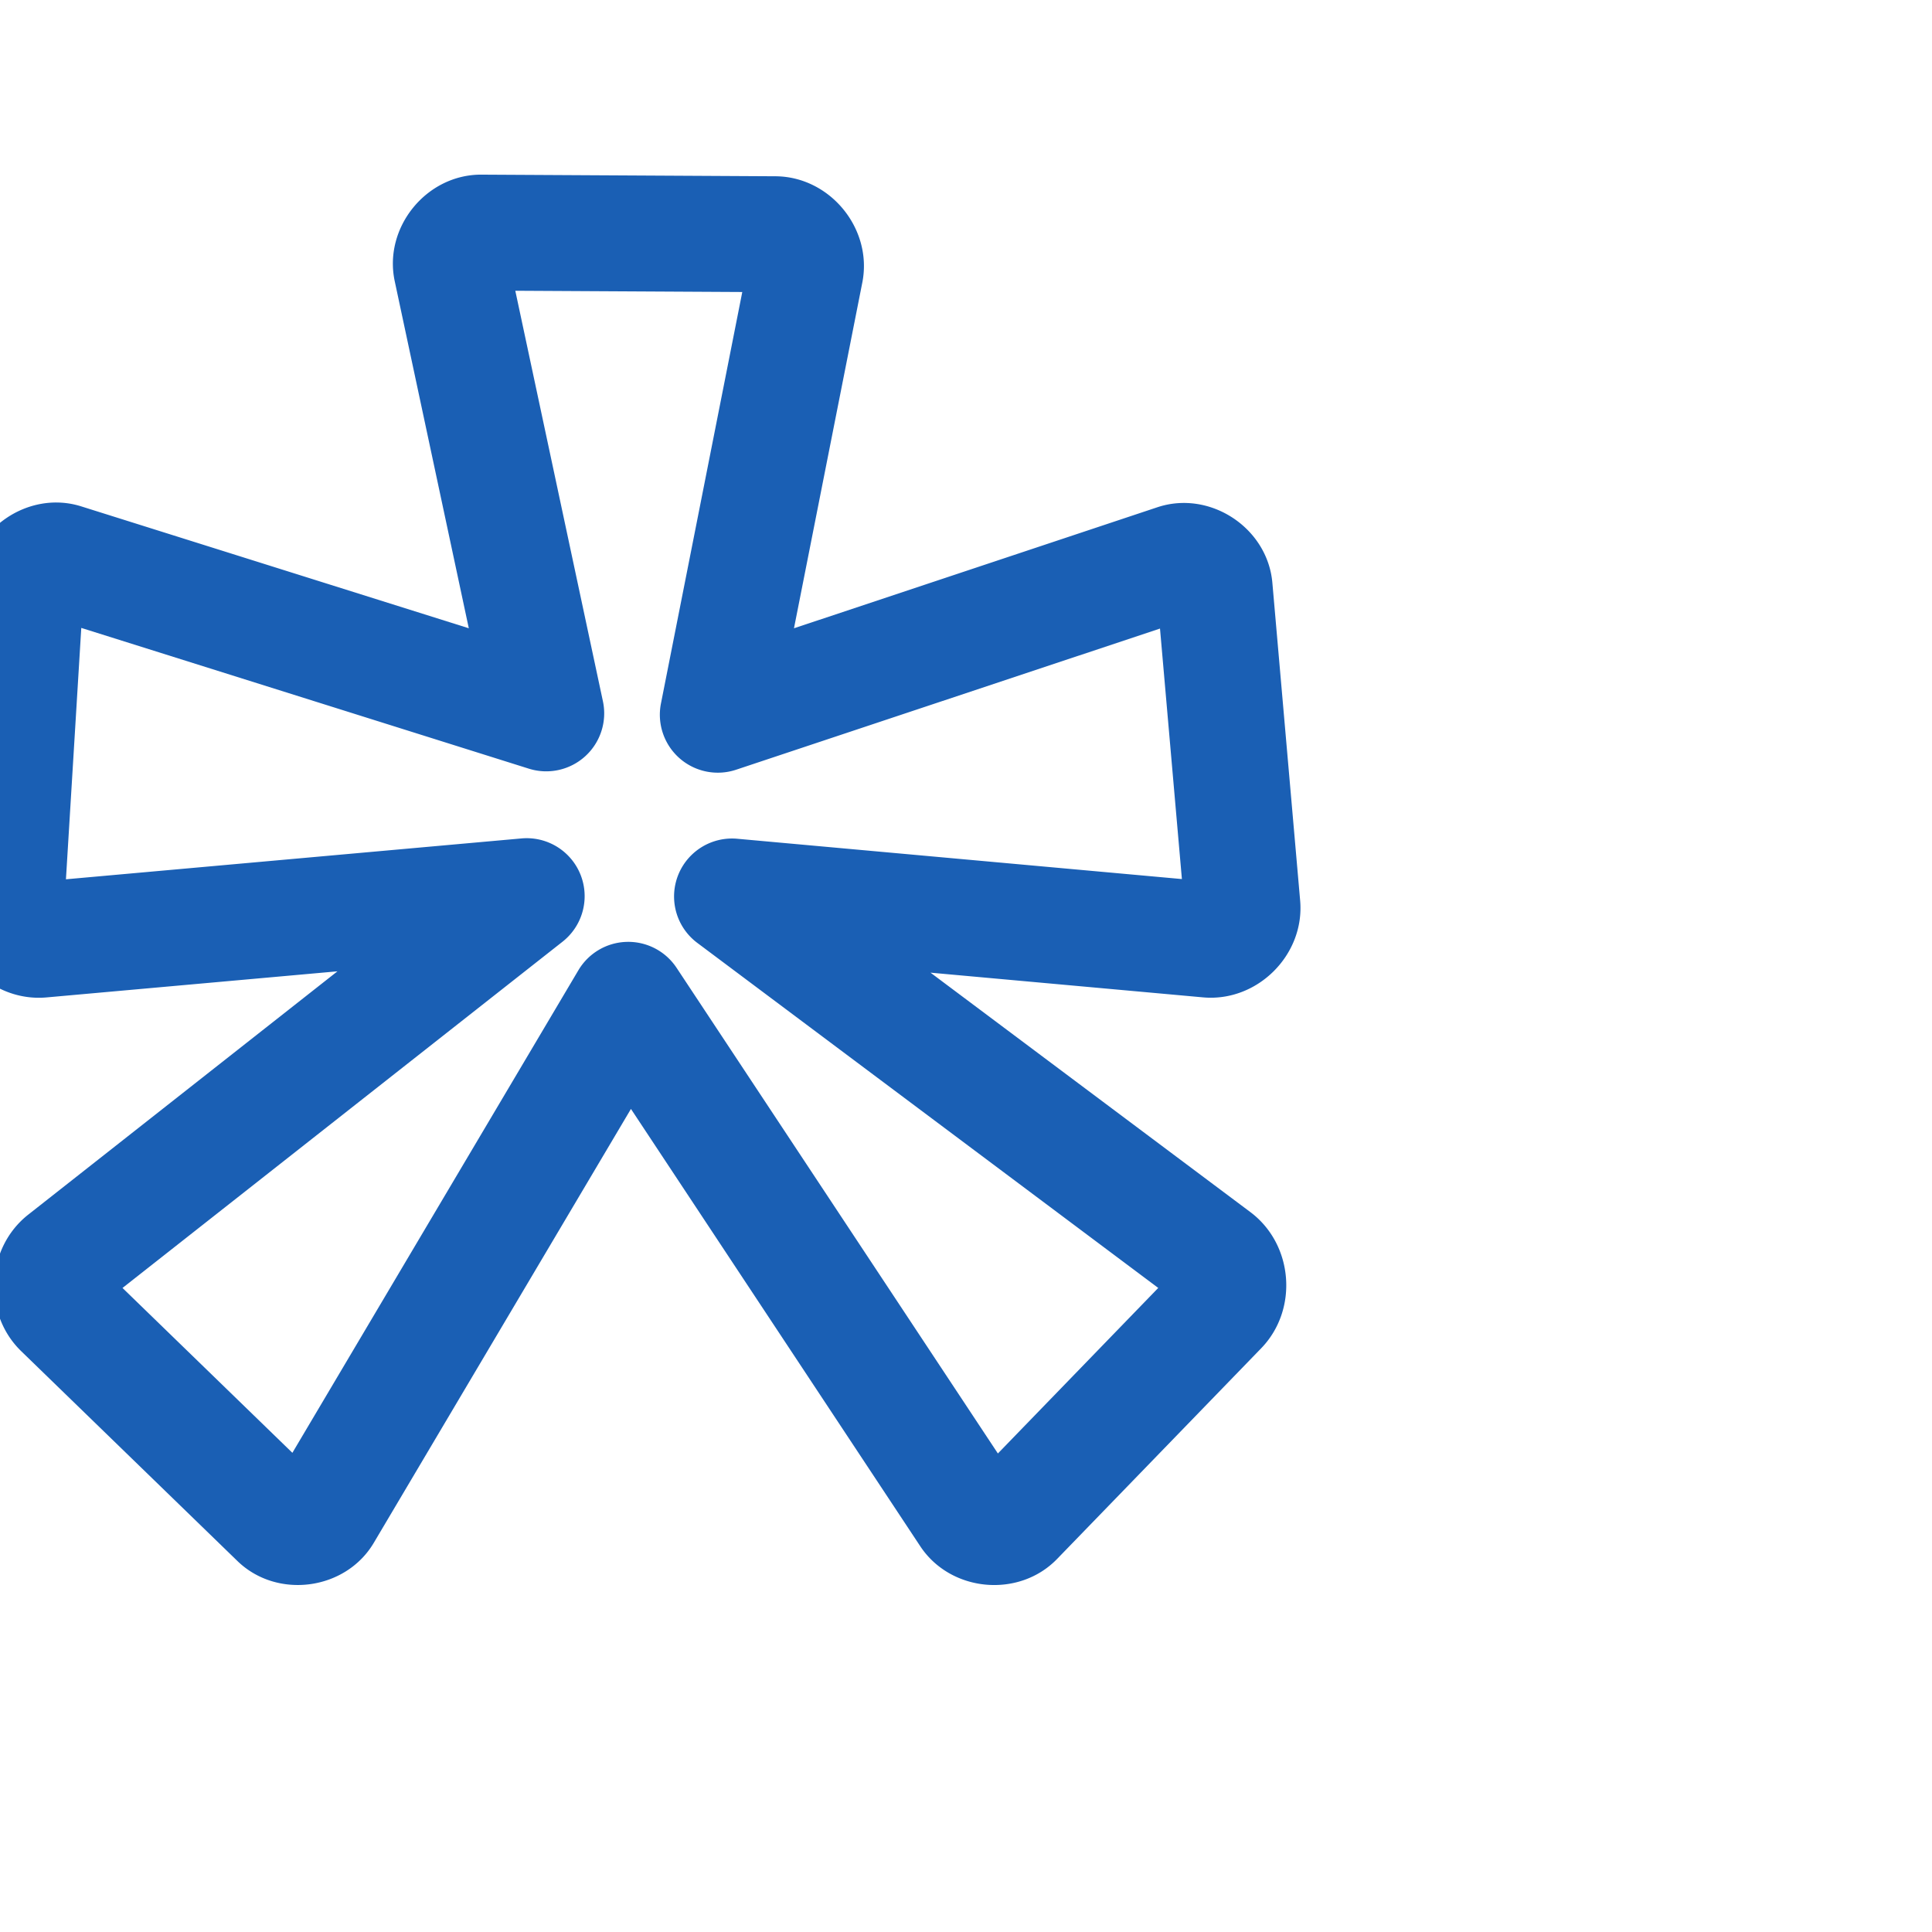 <svg:svg xmlns:cc="http://creativecommons.org/ns#" xmlns:dc="http://purl.org/dc/elements/1.1/" xmlns:inkscape="http://www.inkscape.org/namespaces/inkscape" xmlns:rdf="http://www.w3.org/1999/02/22-rdf-syntax-ns#" xmlns:sodipodi="http://sodipodi.sourceforge.net/DTD/sodipodi-0.dtd" xmlns:svg="http://www.w3.org/2000/svg" xml:space="preserve" width="1000" height="1000" version="1.1" style="clip-rule:evenodd;fill-rule:evenodd;image-rendering:optimizeQuality;shape-rendering:geometricPrecision;text-rendering:geometricPrecision" viewBox="0 0 1000 1000" id="svg10" sodipodi:docname="asterisk.svg" inkscape:version="1.0.2 (e86c870879, 2021-01-15)"><sodipodi:namedview pagecolor="#ffffff" bordercolor="#666666" borderopacity="1" objecttolerance="10" gridtolerance="10" guidetolerance="10" inkscape:pageopacity="0" inkscape:pageshadow="2" inkscape:window-width="1920" inkscape:window-height="1127" id="namedview12" showgrid="false" inkscape:zoom="0.6002692" inkscape:cx="285.74292" inkscape:cy="471.01191" inkscape:window-x="0" inkscape:window-y="0" inkscape:window-maximized="1" inkscape:current-layer="svg10" showguides="true" inkscape:guide-bbox="true" inkscape:document-rotation="0" inkscape:pagecheckerboard="0"><sodipodi:guide position="0,1000" orientation="0,1" id="guide16" inkscape:label="" inkscape:locked="true" inkscape:color="rgb(0,0,255)" /><sodipodi:guide position="1763.312,2036.169" orientation="1000,0" id="guide18" /><sodipodi:guide position="0,200" orientation="0,1" id="guide20" inkscape:label="base" inkscape:locked="true" inkscape:color="rgb(0,0,255)" /><inkscape:grid type="xygrid" id="grid24" originx="-473.376" originy="-489.692" /><sodipodi:guide position="0,0" orientation="0,1" id="guide34" inkscape:label="bottom" inkscape:locked="true" inkscape:color="rgb(0,0,255)" /><sodipodi:guide position="225.051,1693.319" orientation="0,1" id="guide44" inkscape:label="" inkscape:locked="false" inkscape:color="rgb(0,0,255)" /><sodipodi:guide position="0,900" orientation="0,1" id="guide46" inkscape:label="" inkscape:locked="true" inkscape:color="rgb(0,0,255)" /><sodipodi:guide position="644.76,682.699" orientation="-1,0" id="guide841" inkscape:label="width" inkscape:locked="false" inkscape:color="rgb(0,0,255)" /><sodipodi:guide position="479.785,336.964" orientation="0,-1" id="guide850" /><sodipodi:guide position="336.516,715.128" orientation="0,-1" id="guide852" /><sodipodi:guide position="474.787,511.886" orientation="0,-1" id="guide854" /><sodipodi:guide position="326.52,751.778" orientation="1,0" id="guide856" /></sodipodi:namedview>
 <svg:defs id="defs4"><inkscape:path-effect effect="fillet_chamfer" id="path-effect858" is_visible="true" lpeversion="1" satellites_param="F,0,1,1,0,19.444,0,1 @ F,0,1,1,0,19.444,0,1 @ F,0,0,1,0,0,0,1 @ F,0,1,1,0,19.444,0,1 @ F,0,1,1,0,19.444,0,1 @ F,0,0,1,0,0,0,1 @ F,0,1,1,0,19.444,0,1 @ F,0,1,1,0,19.444,0,1 @ F,0,0,1,0,0,0,1 @ F,0,1,1,0,19.444,0,1 @ F,0,1,1,0,19.444,0,1 @ F,0,0,1,0,0,0,1 @ F,0,1,1,0,19.444,0,1 @ F,0,1,1,0,19.444,0,1 @ F,0,0,1,0,0,0,1" unit="px" method="auto" mode="F" radius="0" chamfer_steps="1" flexible="false" use_knot_distance="true" apply_no_radius="true" apply_with_radius="true" only_selected="true" hide_knots="false" /><inkscape:path-effect effect="spiro" id="path-effect852" is_visible="true" lpeversion="1" /><inkscape:path-effect effect="spiro" id="path-effect850" is_visible="true" lpeversion="1" /><inkscape:path-effect effect="spiro" id="path-effect851" is_visible="true" lpeversion="1" />
  <svg:style type="text/css" id="style2">
   
    .fil0 {fill:#EF7F1A;fill-rule:nonzero}
   
  </svg:style>
 <inkscape:path-effect effect="spiro" id="path-effect1214" is_visible="true" lpeversion="1" /><inkscape:path-effect effect="spiro" id="path-effect1195" is_visible="true" lpeversion="1" /><inkscape:path-effect effect="spiro" id="path-effect992" is_visible="true" lpeversion="1" /><inkscape:path-effect effect="spiro" id="path-effect1060" is_visible="true" lpeversion="1" /><inkscape:path-effect effect="spiro" id="path-effect1047" is_visible="true" lpeversion="1" /><inkscape:path-effect effect="spiro" id="path-effect1085" is_visible="true" lpeversion="1" /><inkscape:path-effect effect="spiro" id="path-effect1286" is_visible="true" lpeversion="1" /><inkscape:path-effect effect="spiro" id="path-effect1305" is_visible="true" lpeversion="1" /></svg:defs>
 
<svg:g id="path849"><svg:path style="color:#000000;clip-rule:nonzero;fill:#1a5fb4;fill-rule:nonzero;stroke-linecap:round;stroke-linejoin:round;-inkscape-stroke:none;shape-rendering:auto" d="M 249.205,90.396 C 220.726,90.239 198.37,117.714 204.314,145.566 L 242.652,325.188 42.014,262.088 c -27.344,-8.6 -56.93,11.754 -58.676,40.365 l -10.037,164.426 c -1.708,27.983 22.883,51.884 50.807,49.379 L 174.664,502.752 14.629,628.686 c -21.94,17.265 -23.702,51.226 -3.666,70.67 L 122.902,807.988 c 20.531,19.924 55.982,15.191 70.568,-9.42 L 326.578,573.98 476.33,800.336 c 15.718,23.758 51.004,27.033 70.824,6.572 L 652.779,697.875 c 19.393,-20.019 16.705,-53.805 -5.607,-70.508 L 481.631,503.449 622.688,516.236 c 28.107,2.548 52.723,-21.99 50.266,-50.105 L 658.572,301.629 c -2.491,-28.493 -32.369,-48.113 -59.506,-39.076 L 410.963,325.195 446.334,146.236 C 451.822,118.47 429.698,91.395 401.395,91.238 Z m 17.514,60.098 117.484,0.648 -42.096,212.984 a 30.003,30.003 0 0 0 38.91,34.279 L 600.414,325.342 611.75,455 381.598,434.137 a 30.003,30.003 0 0 0 -20.686,53.895 l 238.594,178.602 -83.002,85.684 -166.305,-251.371 a 30.003,30.003 0 0 0 -50.826,1.256 L 151.338,751.975 63.412,666.646 291.172,487.42 a 30.003,30.003 0 0 0 -21.232,-53.455 l -235.809,21.154 7.941,-130.115 231.658,72.855 a 30.003,30.003 0 0 0 38.34,-34.879 z" id="path20319" /></svg:g></svg:svg>